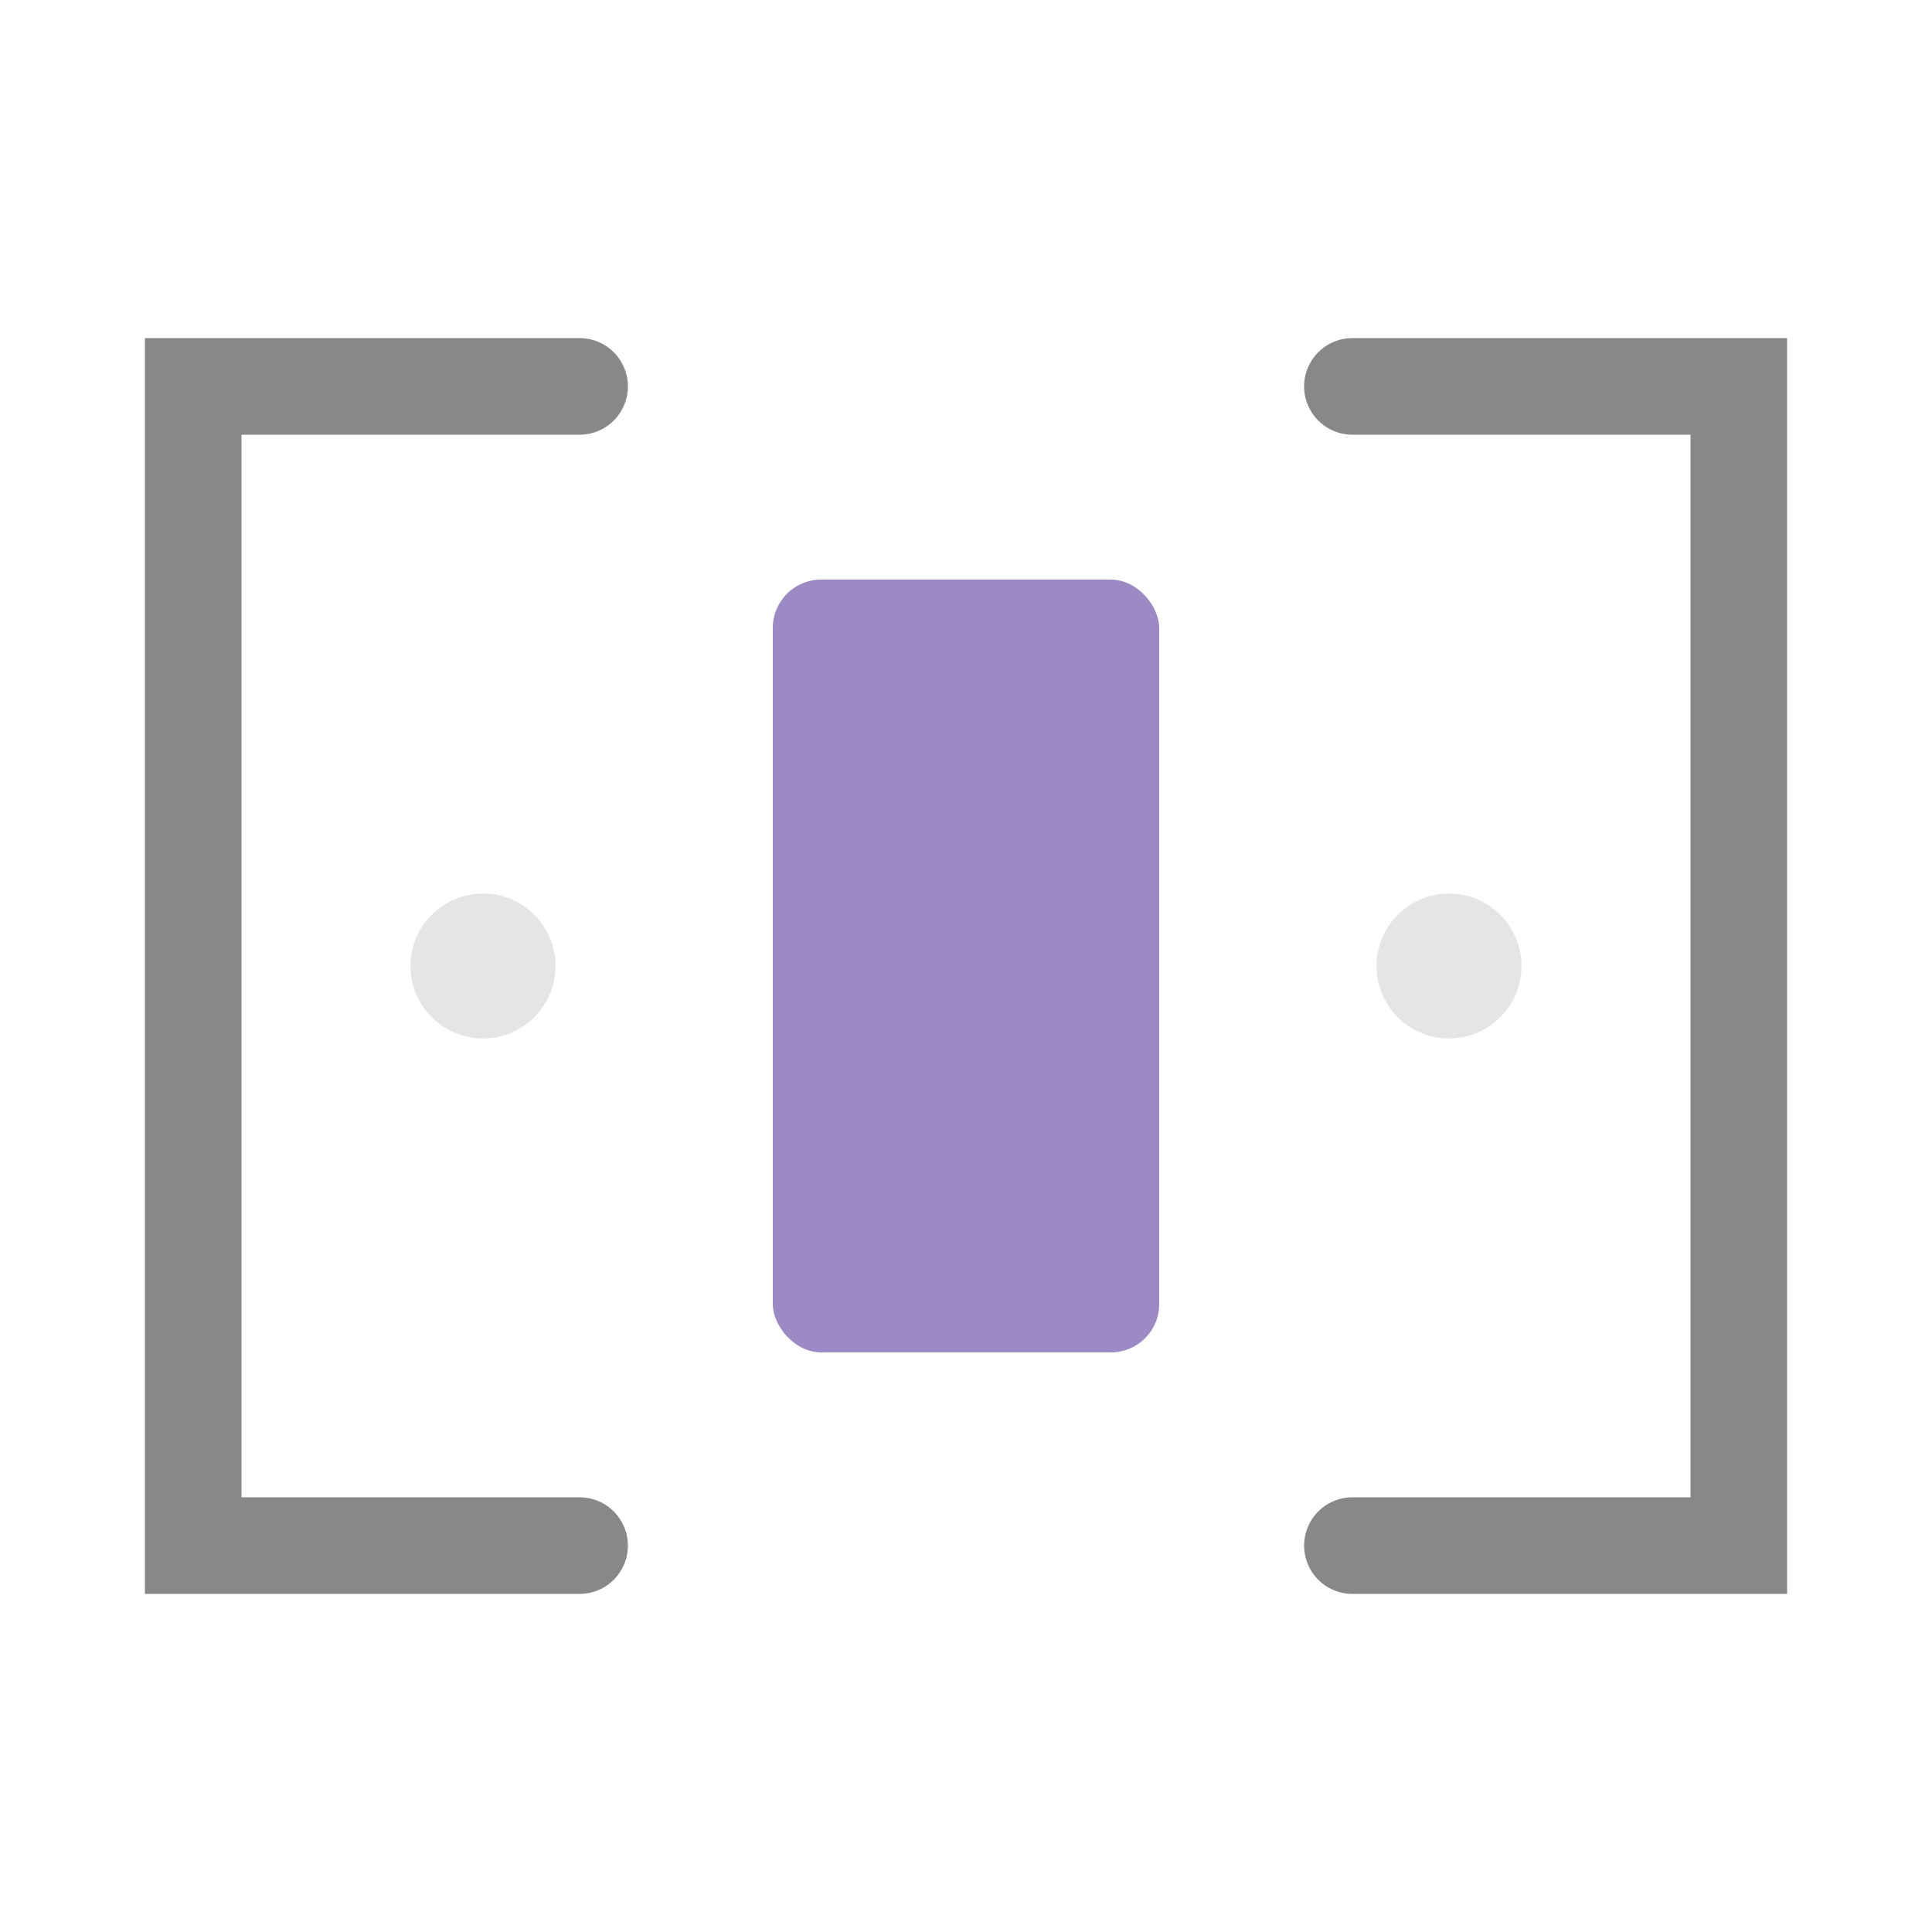 <svg width="40" height="40" viewBox="0 0 40 40" xmlns="http://www.w3.org/2000/svg">
  <!-- MCP Front logo - gateway concept -->
  
  <!-- Left bracket representing input -->
  <path d="M 12 8 L 4 8 L 4 32 L 12 32" 
        fill="none" 
        stroke="#888888" 
        stroke-width="2"
        stroke-linecap="round"/>
  
  <!-- Center gateway -->
  <rect x="16" y="12" width="8" height="16" rx="1" fill="#9B8AC4"/>
  
  <!-- Right bracket representing output -->
  <path d="M 28 8 L 36 8 L 36 32 L 28 32" 
        fill="none" 
        stroke="#888888" 
        stroke-width="2"
        stroke-linecap="round"/>
  
  <!-- Connection dots -->
  <circle cx="10" cy="20" r="1.5" fill="#E5E5E5"/>
  <circle cx="30" cy="20" r="1.5" fill="#E5E5E5"/>
</svg>